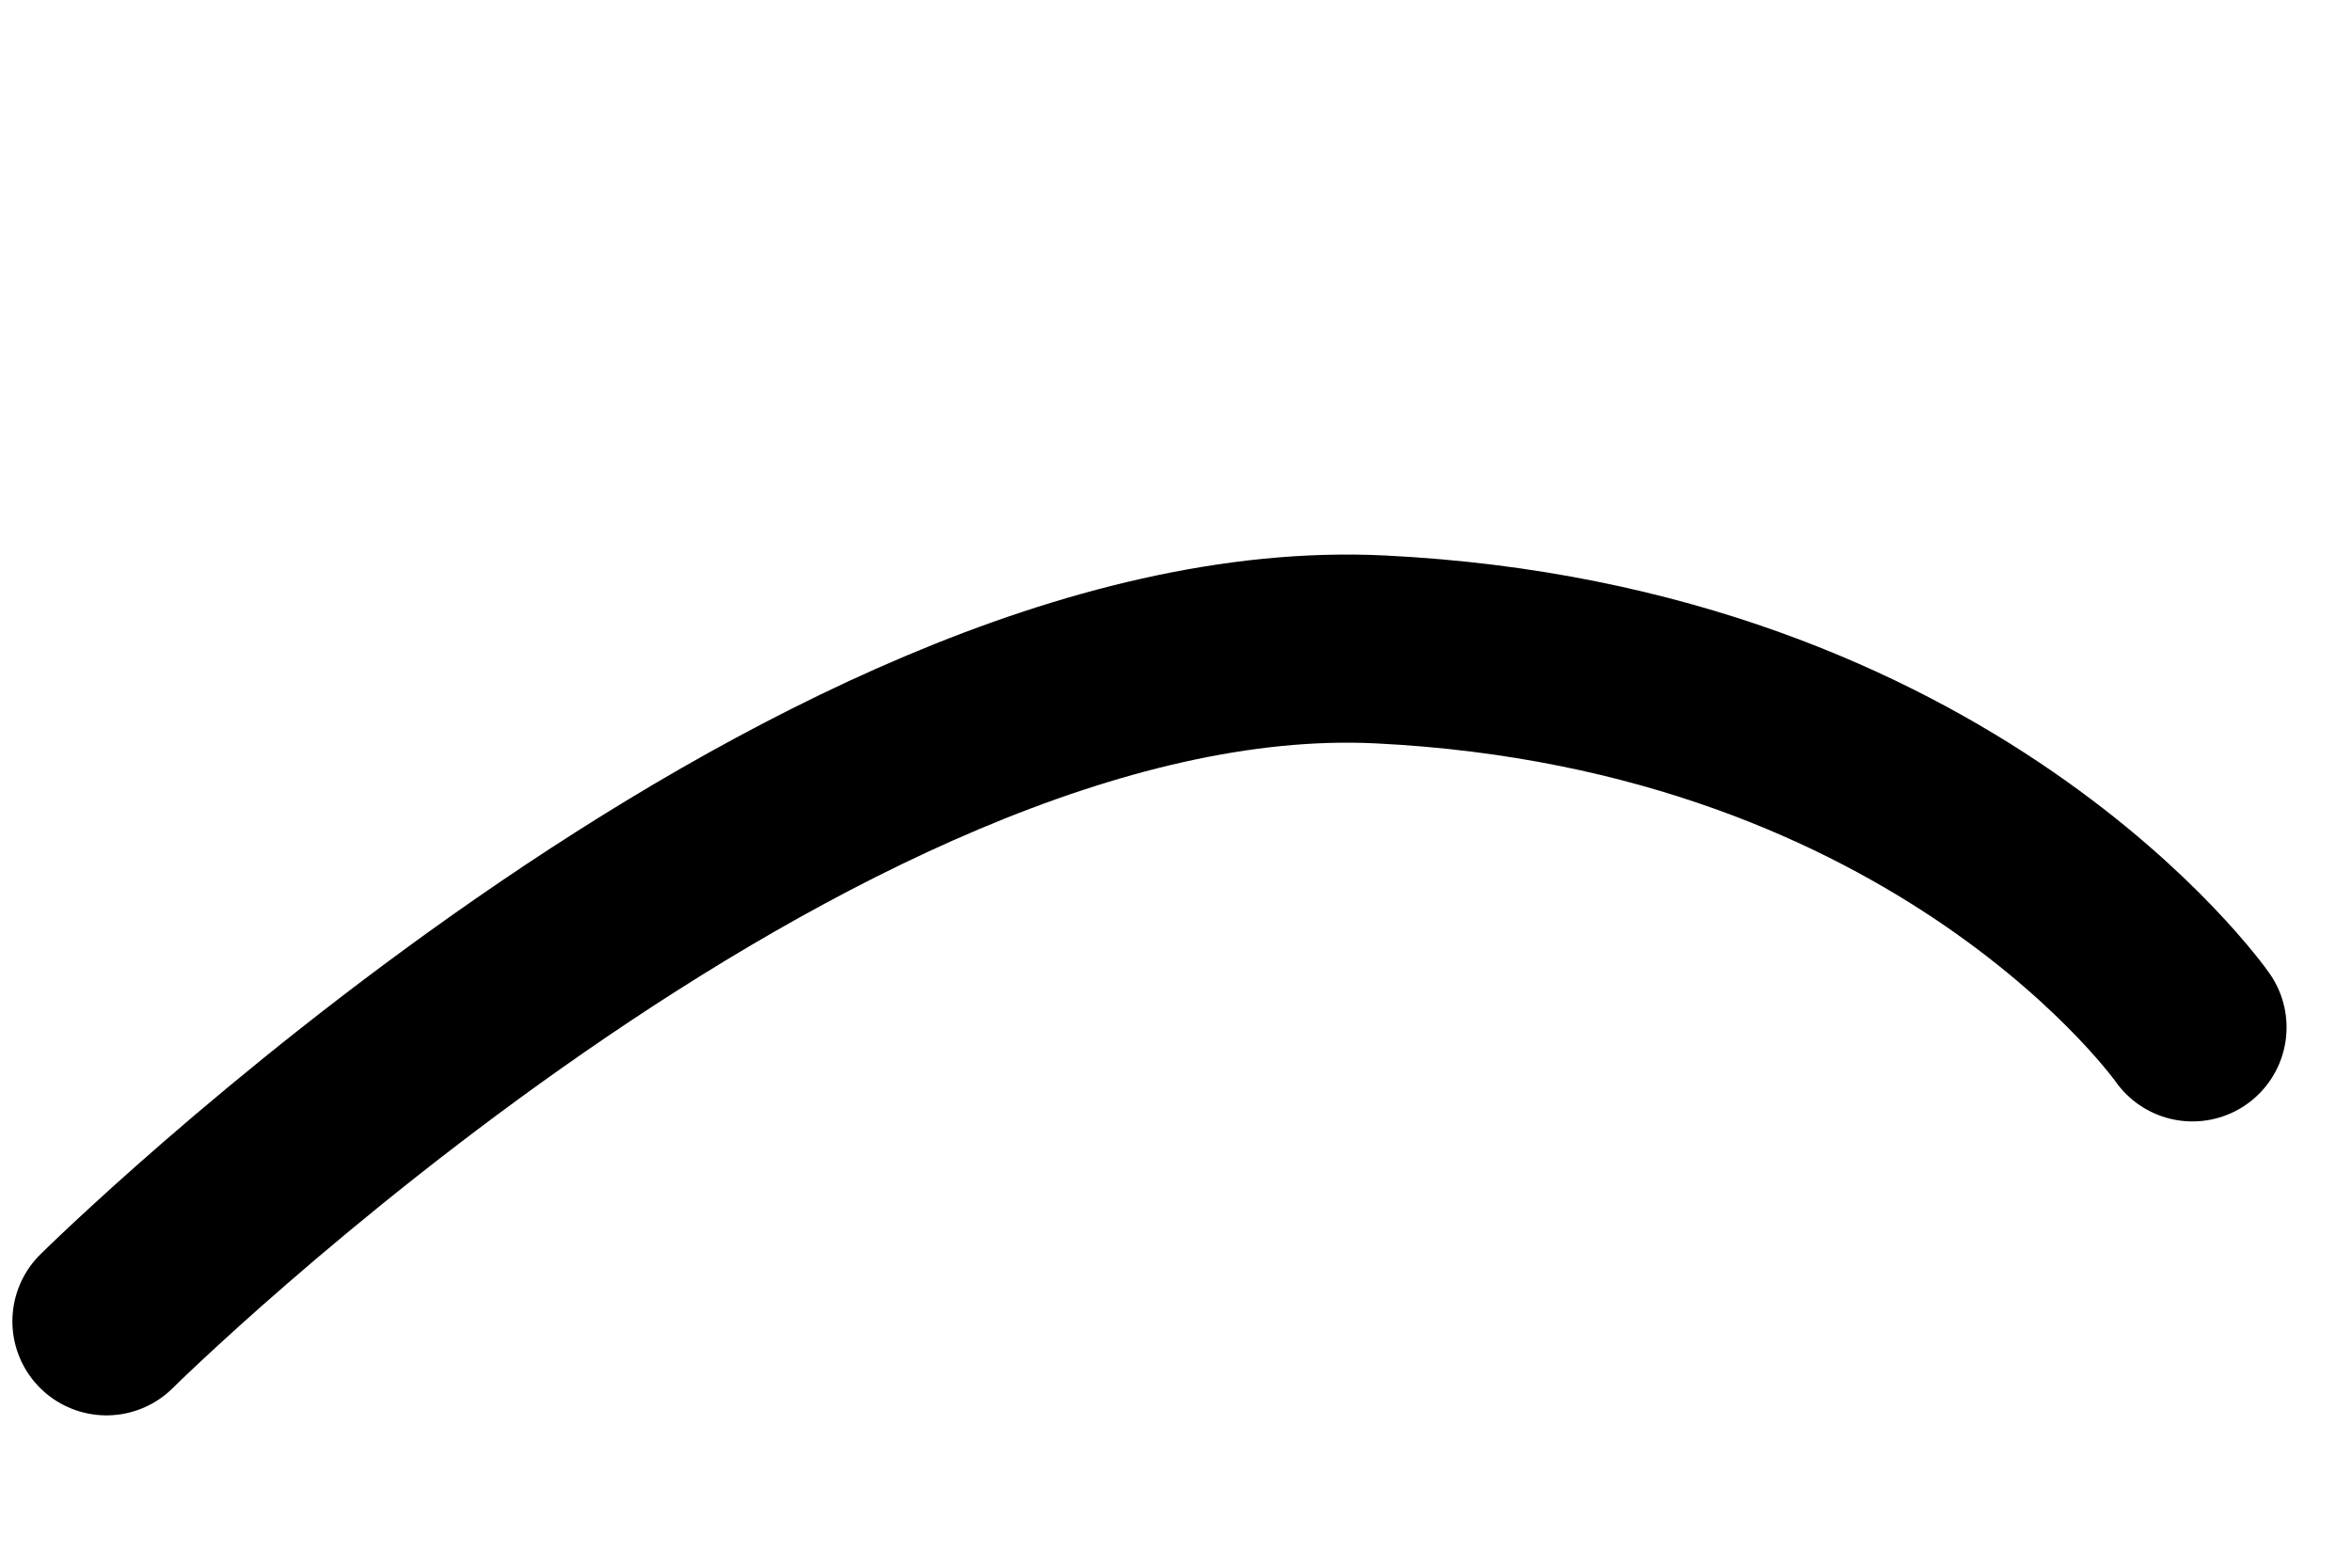 <?xml version="1.0" encoding="UTF-8" standalone="no"?>
<svg
   xmlns:dc="http://purl.org/dc/elements/1.1/"
   xmlns:cc="http://creativecommons.org/ns#"
   xmlns:rdf="http://www.w3.org/1999/02/22-rdf-syntax-ns#"
   xmlns:svg="http://www.w3.org/2000/svg"
   xmlns="http://www.w3.org/2000/svg"
   version="1.1"
   id="svg11560"
   viewBox="0 0 120 80"
   height="80"
   width="120">
  <defs
     id="defs11562" />
  <g
     style="display:none"
     transform="translate(0,-972.362)"
     id="layer1">
    <path
       id="path12130"
       d="m 2.044,1028.225 0,19.828 L 118.987,1011.894 93.907,984.189 Z"
       style="fill:#000000;fill-opacity:1;fill-rule:evenodd;stroke:#000000;stroke-width:2.31px;stroke-linecap:butt;stroke-linejoin:miter;stroke-opacity:1" />
  </g>
  <g
     style="display:inline"
     id="layer15">
    <path
       id="path12154"
       d="m 5.432,67.427 c 0,0 36.071,-35.714 65,-34.286 28.929,1.429 41.429,19.286 41.429,19.286"
       style="fill:none;fill-rule:evenodd;stroke:#000000;stroke-width:9.6;stroke-linecap:round;stroke-linejoin:miter;stroke-miterlimit:4;stroke-dasharray:none;stroke-opacity:1" />
  </g>
  <g
     style="display:none"
     id="layer16">
    <path
       id="path12167"
       d="M 2.54,47.814 9.413,76.07 82.725,52.396 118.617,61.56 78.143,24.14 Z"
       style="fill:#000000;fill-opacity:1;fill-rule:evenodd;stroke:#000000;stroke-width:2.138;stroke-linecap:butt;stroke-linejoin:round;stroke-miterlimit:4;stroke-dasharray:none;stroke-opacity:1" />
  </g>
  <g
     style="display:none"
     id="layer17">
    <path
       id="path12180"
       d="m 110.35,44.486 c 0,0 -18.111,-18.097 -30.829,-17.726 -30.433,0.888 -62.428,21.195 -67.823,26.204 -5.395,5.01 -12.717,13.102 -8.863,16.956 3.854,3.854 8.863,2.312 13.873,-1.541 5.01,-3.854 34.297,-38.15 60.501,-35.067 26.204,3.083 33.141,11.175 33.141,11.175 z"
       style="fill:#000000;fill-opacity:1;fill-rule:evenodd;stroke:#000000;stroke-width:2.158px;stroke-linecap:butt;stroke-linejoin:miter;stroke-opacity:1" />
  </g>
  <g
     style="display:none"
     id="layer18">
    <path
       id="path12193"
       d="m 2.321,65.733 7.112,12.968 c 0,0 33.885,-42.67 64.005,-40.16 30.12,2.51 35.558,12.132 35.558,12.132 l 7.112,-23.845 c 0,0 -15.478,-7.53 -34.303,-7.53 -18.825,0 -39.741,9.203 -48.945,15.478 C 23.656,41.052 2.321,65.733 2.321,65.733 Z"
       style="fill:#000000;fill-opacity:1;fill-rule:evenodd;stroke:#000000;stroke-width:1.171px;stroke-linecap:butt;stroke-linejoin:miter;stroke-opacity:1" />
  </g>
  <g
     style="display:none"
     id="layer19">
    <path
       id="path12206"
       d="m 1.594,61.819 5.595,9.663 c 0,0 50.859,-27.973 71.712,-26.447 20.852,1.526 32.041,10.172 32.041,10.172 l 4.577,-3.56 c 0,0 -22.378,-9.663 -35.602,-10.68 C 66.694,39.95 51.945,41.984 45.842,44.018 39.739,46.053 1.594,61.819 1.594,61.819 Z"
       style="fill:#000000;fill-opacity:1;fill-rule:evenodd;stroke:#000000;stroke-width:1.424px;stroke-linecap:butt;stroke-linejoin:miter;stroke-opacity:1" />
  </g>
  <g
     style="display:none"
     id="layer20">
    <path
       id="path12219"
       d="m 5.142,66.765 c 0,0 15.733,-23.185 38.918,-21.529 23.185,1.656 38.09,23.185 38.09,23.185"
       style="fill:none;fill-rule:evenodd;stroke:#000000;stroke-width:10.202;stroke-linecap:round;stroke-linejoin:miter;stroke-miterlimit:4;stroke-dasharray:none;stroke-opacity:1" />
  </g>
  <g
     style="display:none"
     id="layer21">
    <path
       id="path12232"
       d="M 2.44,55.558 3.95,78.21 71.151,38.192 108.904,57.068 111.169,52.538 71.151,17.805 Z"
       style="fill:#000000;fill-opacity:1;fill-rule:evenodd;stroke:#000000;stroke-width:2.114px;stroke-linecap:butt;stroke-linejoin:miter;stroke-opacity:1" />
  </g>
  <g
     style="display:none"
     id="layer22">
    <path
       id="path12245"
       d="m 1.904,34.792 0,12.33 c 0,0 26.201,-1.156 37.761,0.385 11.559,1.541 40.073,17.339 45.082,21.578 5.009,4.238 10.789,2.697 13.101,1.541 C 100.159,69.47 102.856,62.92 95.149,56.369 87.443,49.819 53.15,37.104 47.371,35.948 41.591,34.792 1.904,34.792 1.904,34.792 Z"
       style="fill:#000000;fill-opacity:1;fill-rule:evenodd;stroke:#000000;stroke-width:2.158px;stroke-linecap:butt;stroke-linejoin:miter;stroke-opacity:1" />
  </g>
  <g
     style="display:none"
     id="layer23">
    <path
       id="path12219-4"
       d="m 9.07,64.164 c 0,0 15.733,-23.185 38.918,-21.529 23.185,1.656 38.09,23.185 38.09,23.185"
       style="display:inline;fill:none;fill-rule:evenodd;stroke:#000000;stroke-width:16.502;stroke-linecap:round;stroke-linejoin:miter;stroke-miterlimit:4;stroke-dasharray:none;stroke-opacity:1" />
  </g>
  <g
     style="display:none"
     id="layer24">
    <path
       id="path12273"
       d="M 2.155,52.328 19,71.868 52.017,47.611 89.076,73.215 99.856,53.001 49.995,17.964 Z"
       style="fill:#000000;fill-opacity:1;fill-rule:evenodd;stroke:#000000;stroke-width:1.887px;stroke-linecap:butt;stroke-linejoin:miter;stroke-opacity:1" />
  </g>
  <g
     style="display:none"
     id="layer25">
    <path
       id="path12286"
       d="M 17.967,29.462 2.531,72.522 107.338,40.836 117.088,27.024 Z"
       style="fill:#000000;fill-opacity:1;fill-rule:evenodd;stroke:#000000;stroke-width:2.275px;stroke-linecap:butt;stroke-linejoin:miter;stroke-opacity:1" />
  </g>
</svg>
